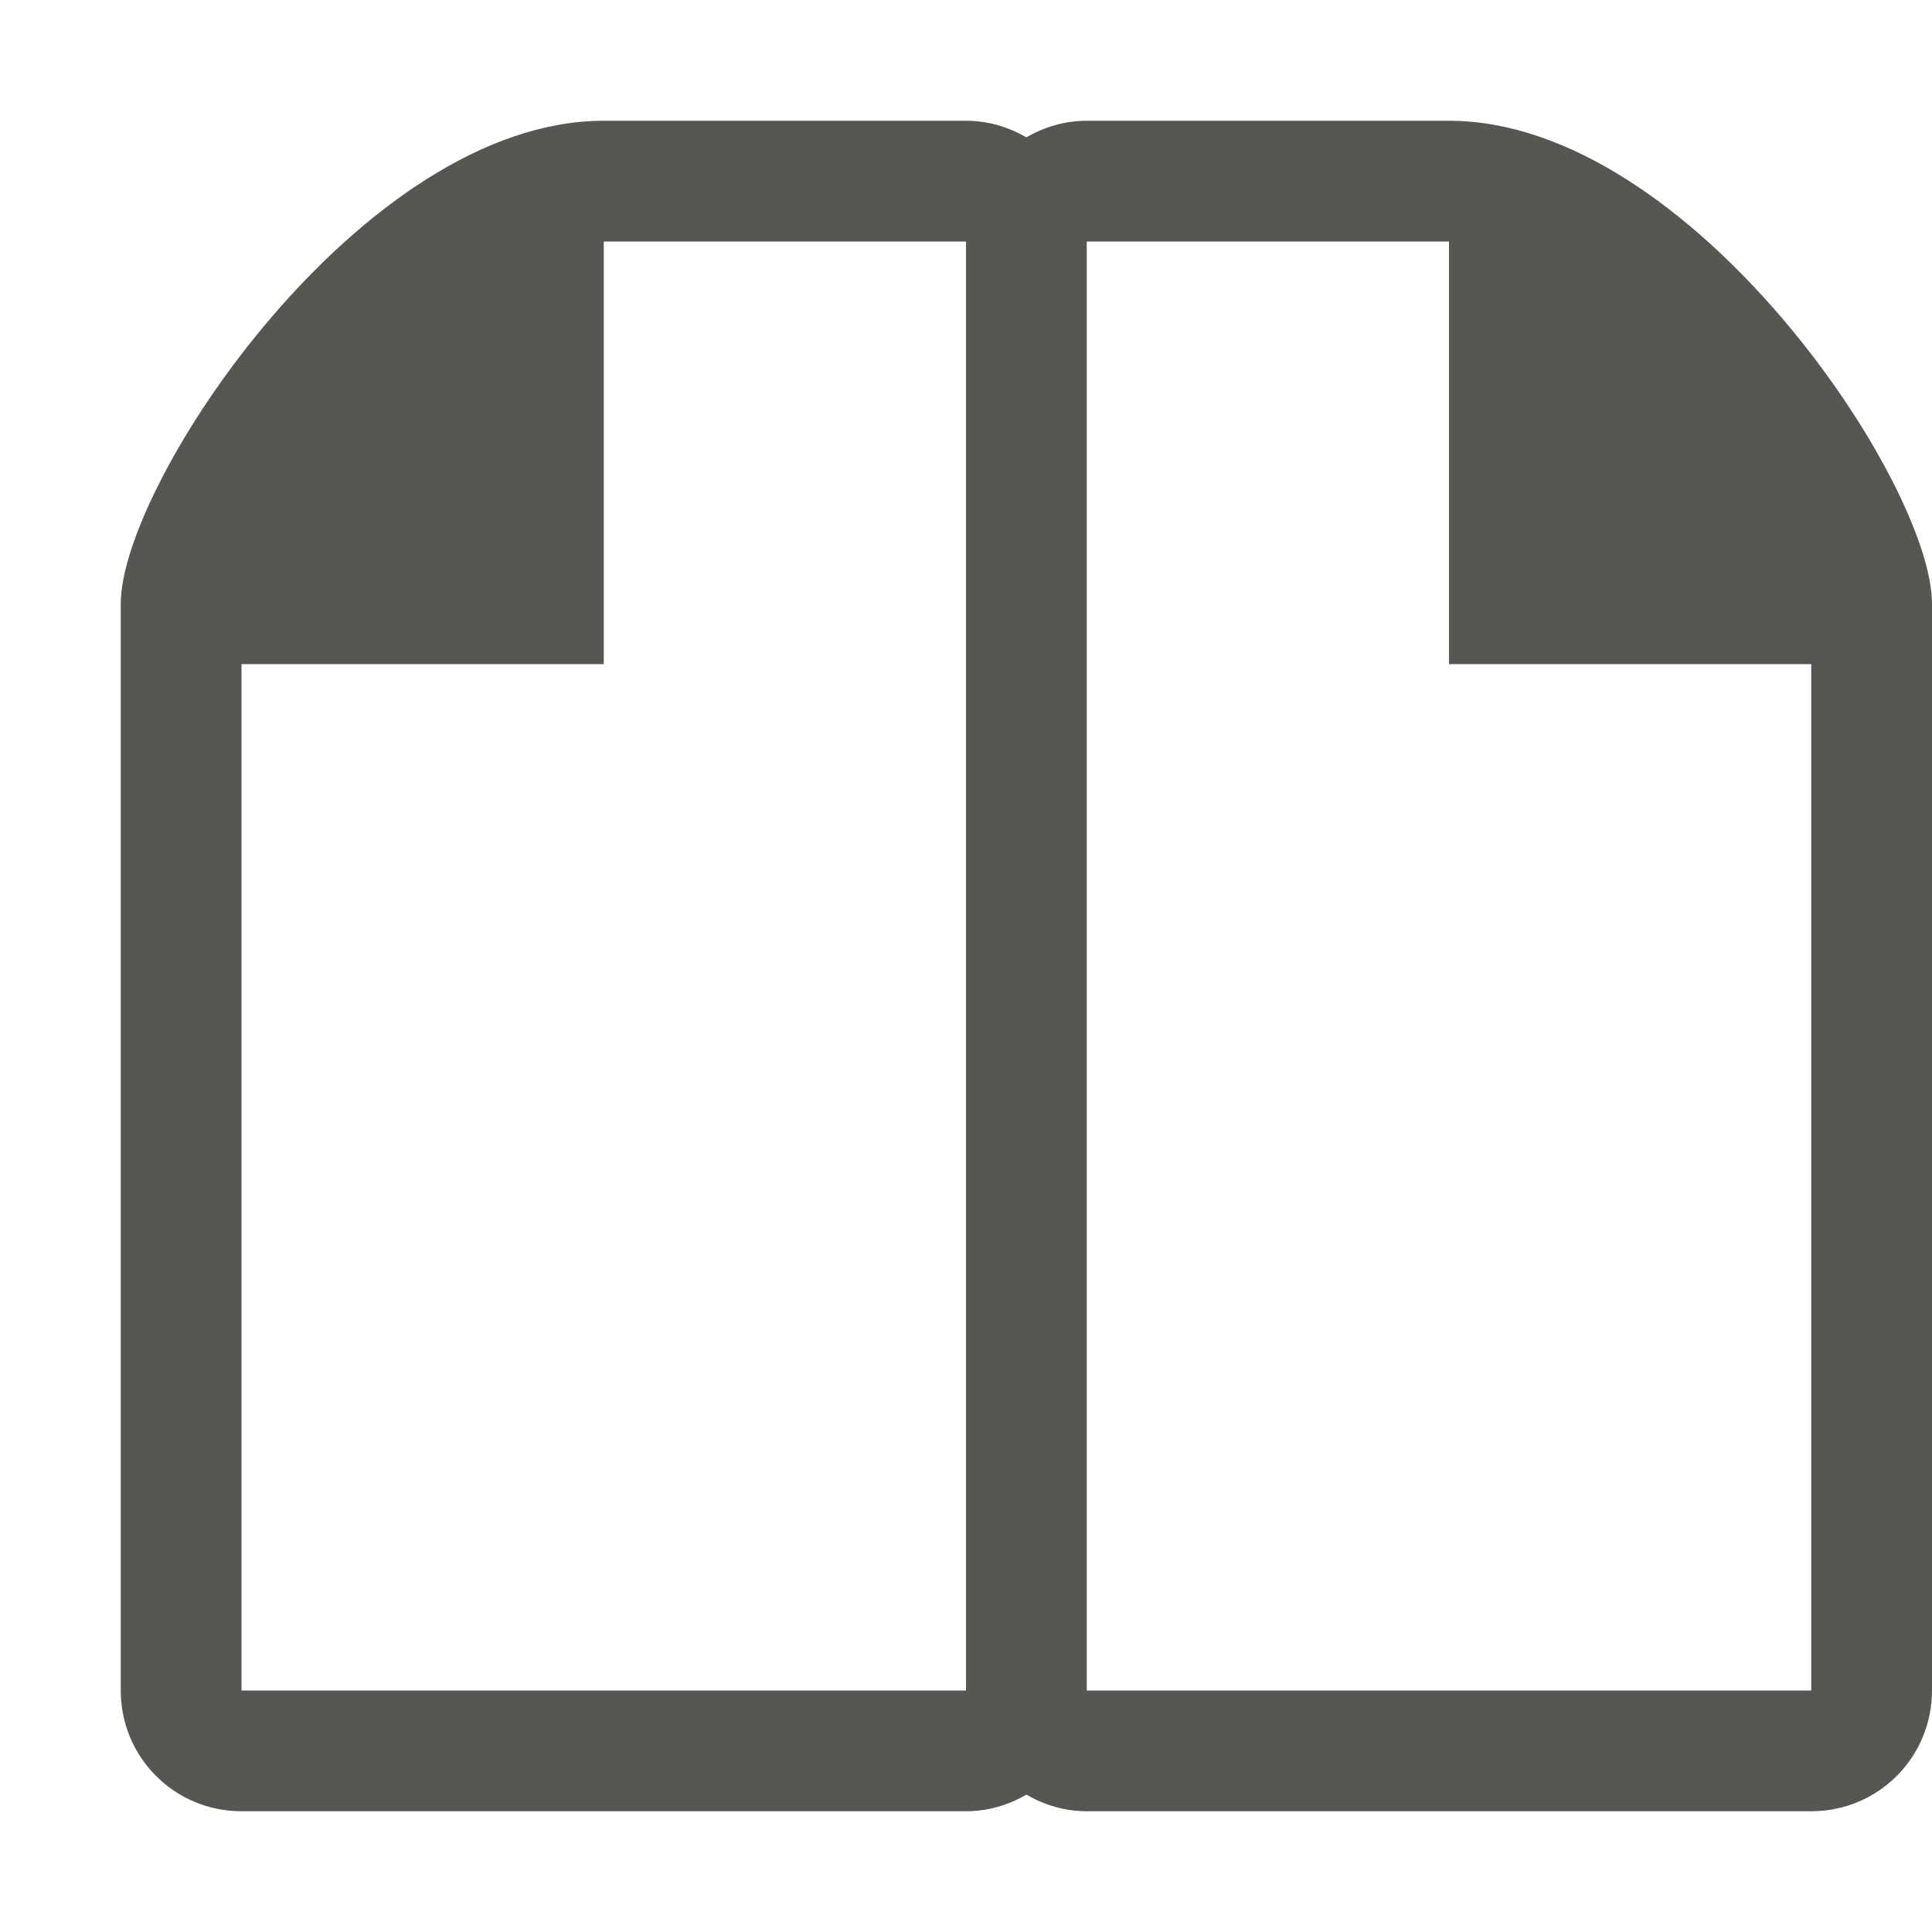 <svg viewBox="0 0 32 32" xmlns="http://www.w3.org/2000/svg"><path d="m10 2c-4 0-8 6-8 8v18c0 1.108.892 2 2 2h12c.367 0 .705-.104 1-.275.295.171.633.275 1 .275h12c1.108 0 2-.892 2-2v-18c0-2-4-8-8-8h-6c-.367 0-.705.104-1 .275-.295-.171-.633-.275-1-.275zm0 2h6v24h-12v-17h6zm8 0h6v7h6v17h-12z" fill="#555753"/></svg>